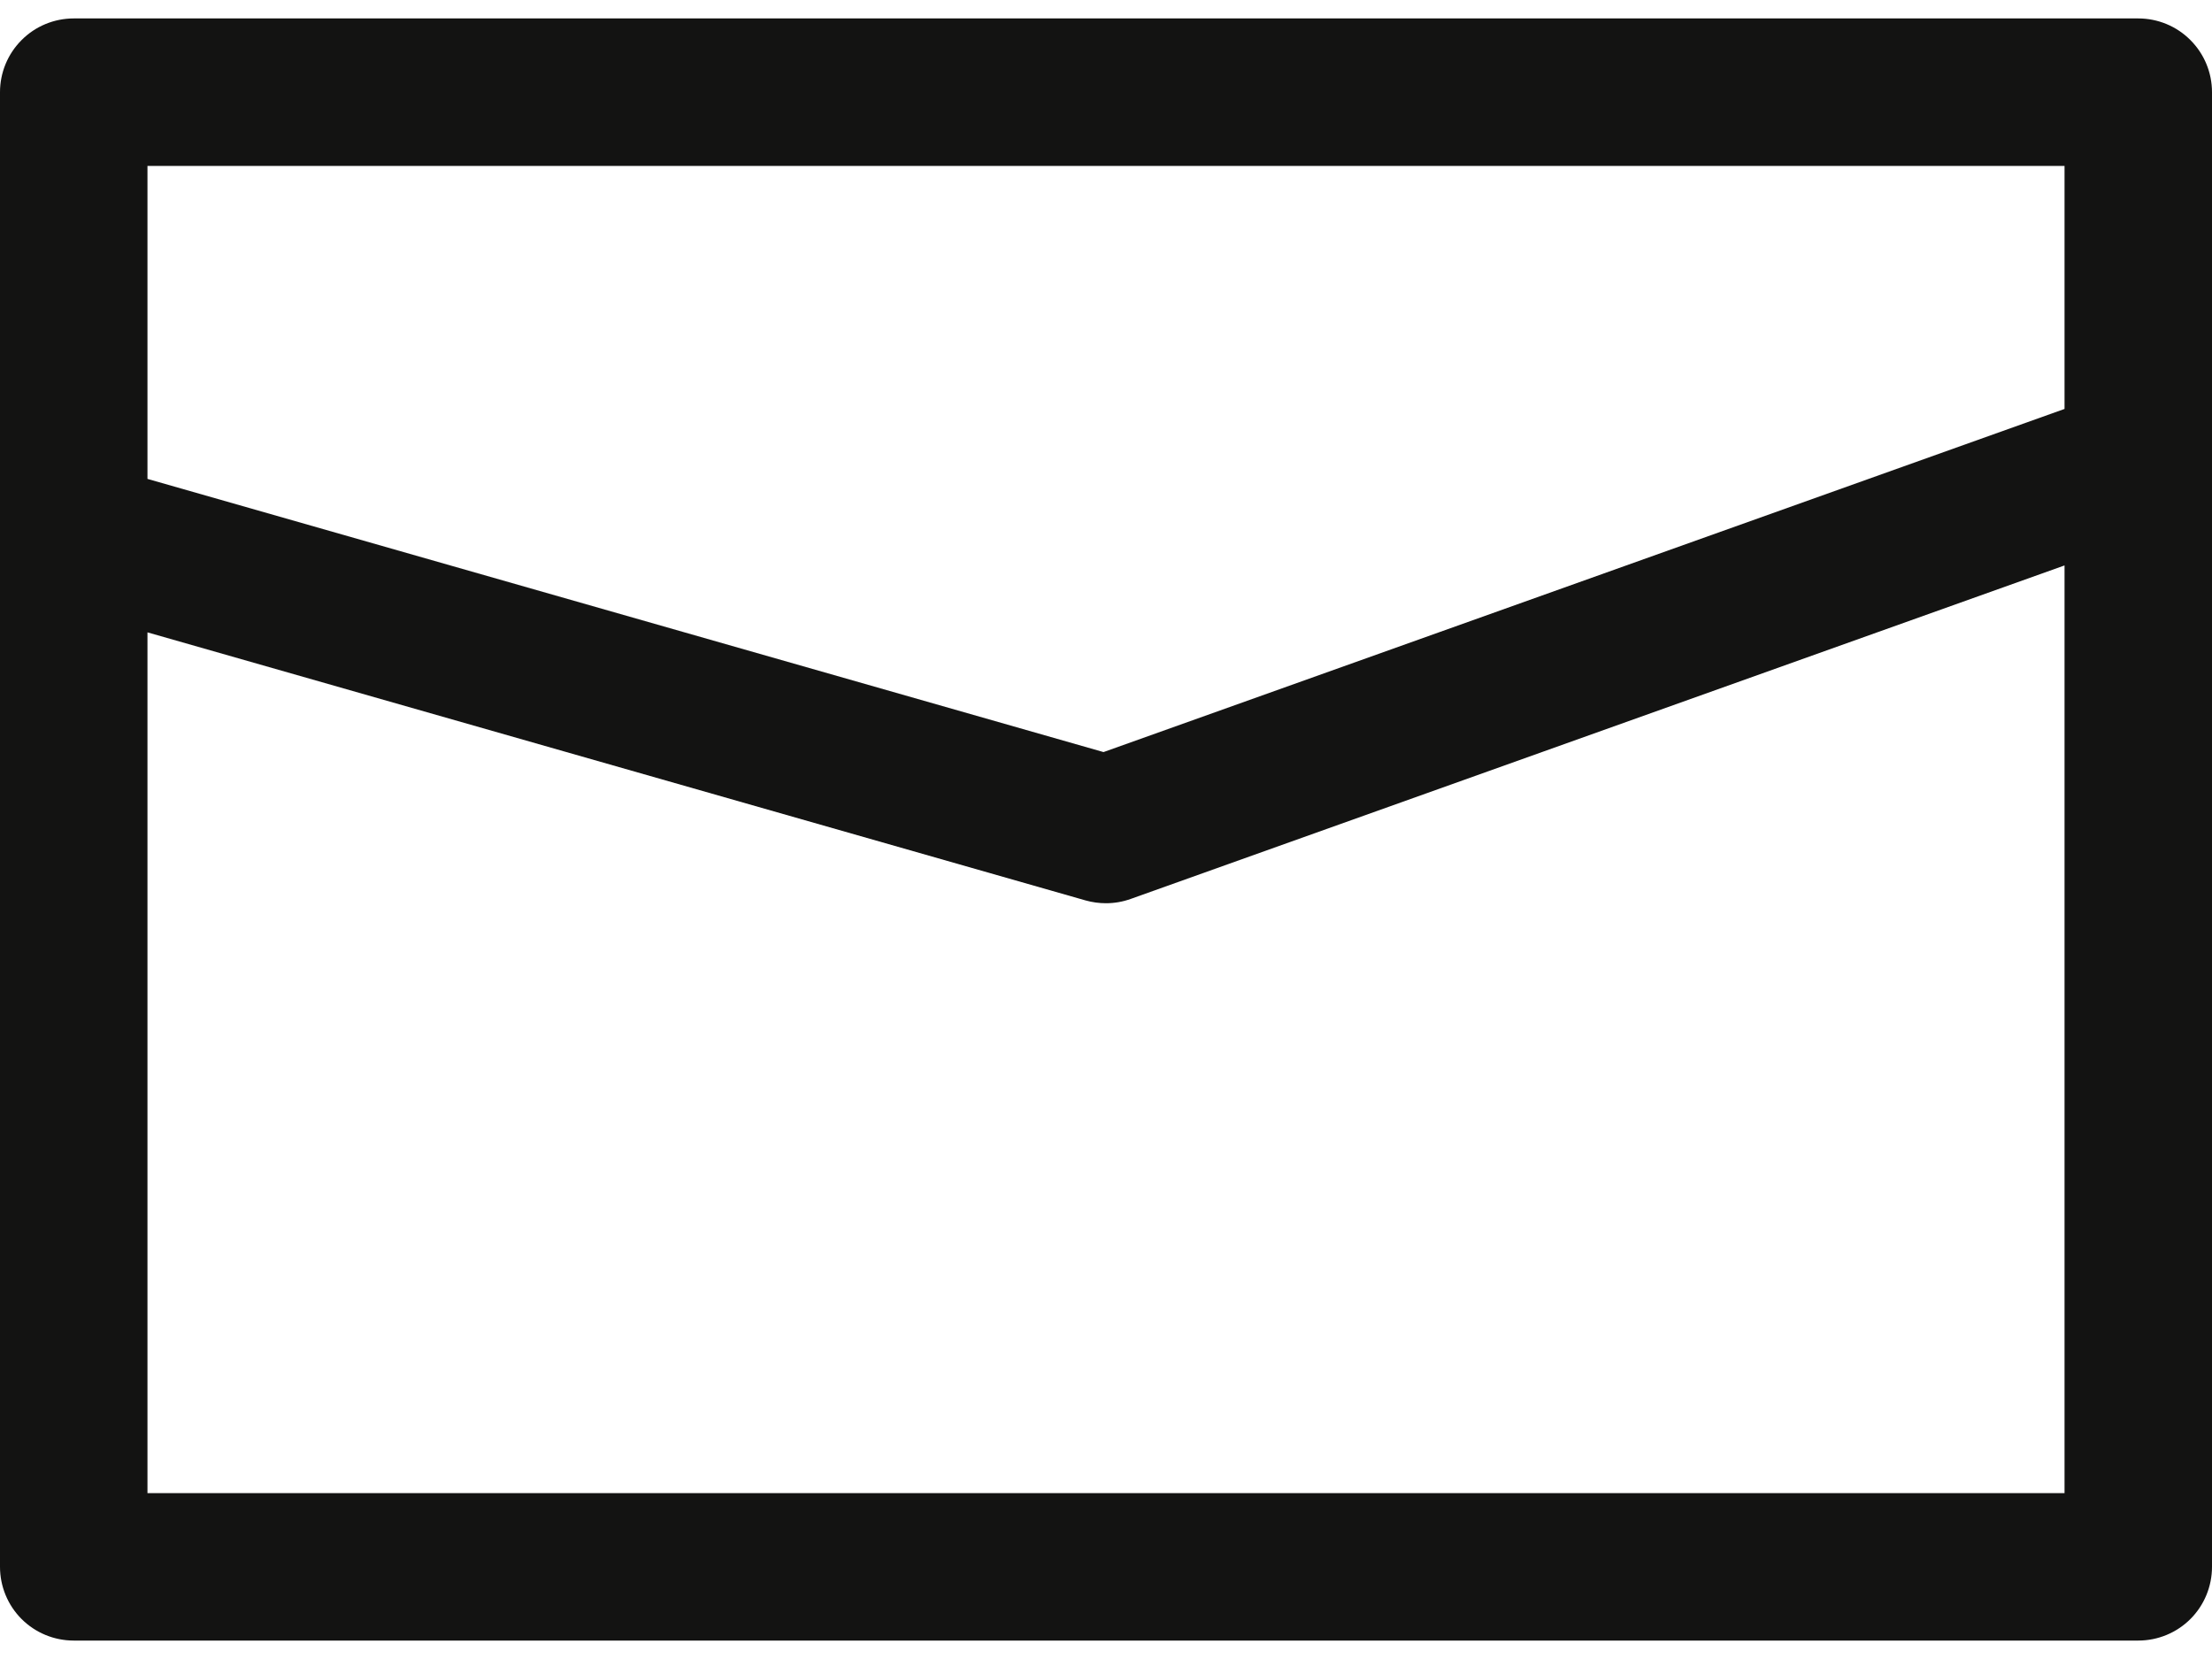 <svg width="24" height="18" viewBox="0 0 24 18" fill="none" xmlns="http://www.w3.org/2000/svg">
<path d="M23.2 0.2H0.8C0.588 0.2 0.384 0.284 0.234 0.435C0.084 0.585 0 0.788 0 1V17C0 17.212 0.084 17.416 0.234 17.566C0.384 17.716 0.588 17.8 0.8 17.8H23.2C23.412 17.8 23.616 17.716 23.766 17.566C23.916 17.416 24 17.212 24 17V1C24 0.788 23.916 0.585 23.766 0.435C23.616 0.284 23.412 0.2 23.2 0.2ZM22.4 1.8V4.437L11.973 8.16L1.6 5.196V1.8H22.4ZM1.6 16.2V6.861L11.78 9.77C11.852 9.79 11.926 9.8 12 9.8C12.092 9.8 12.183 9.784 12.269 9.753L22.4 6.135V16.2H1.6Z" fill="#131312"/>
</svg>
